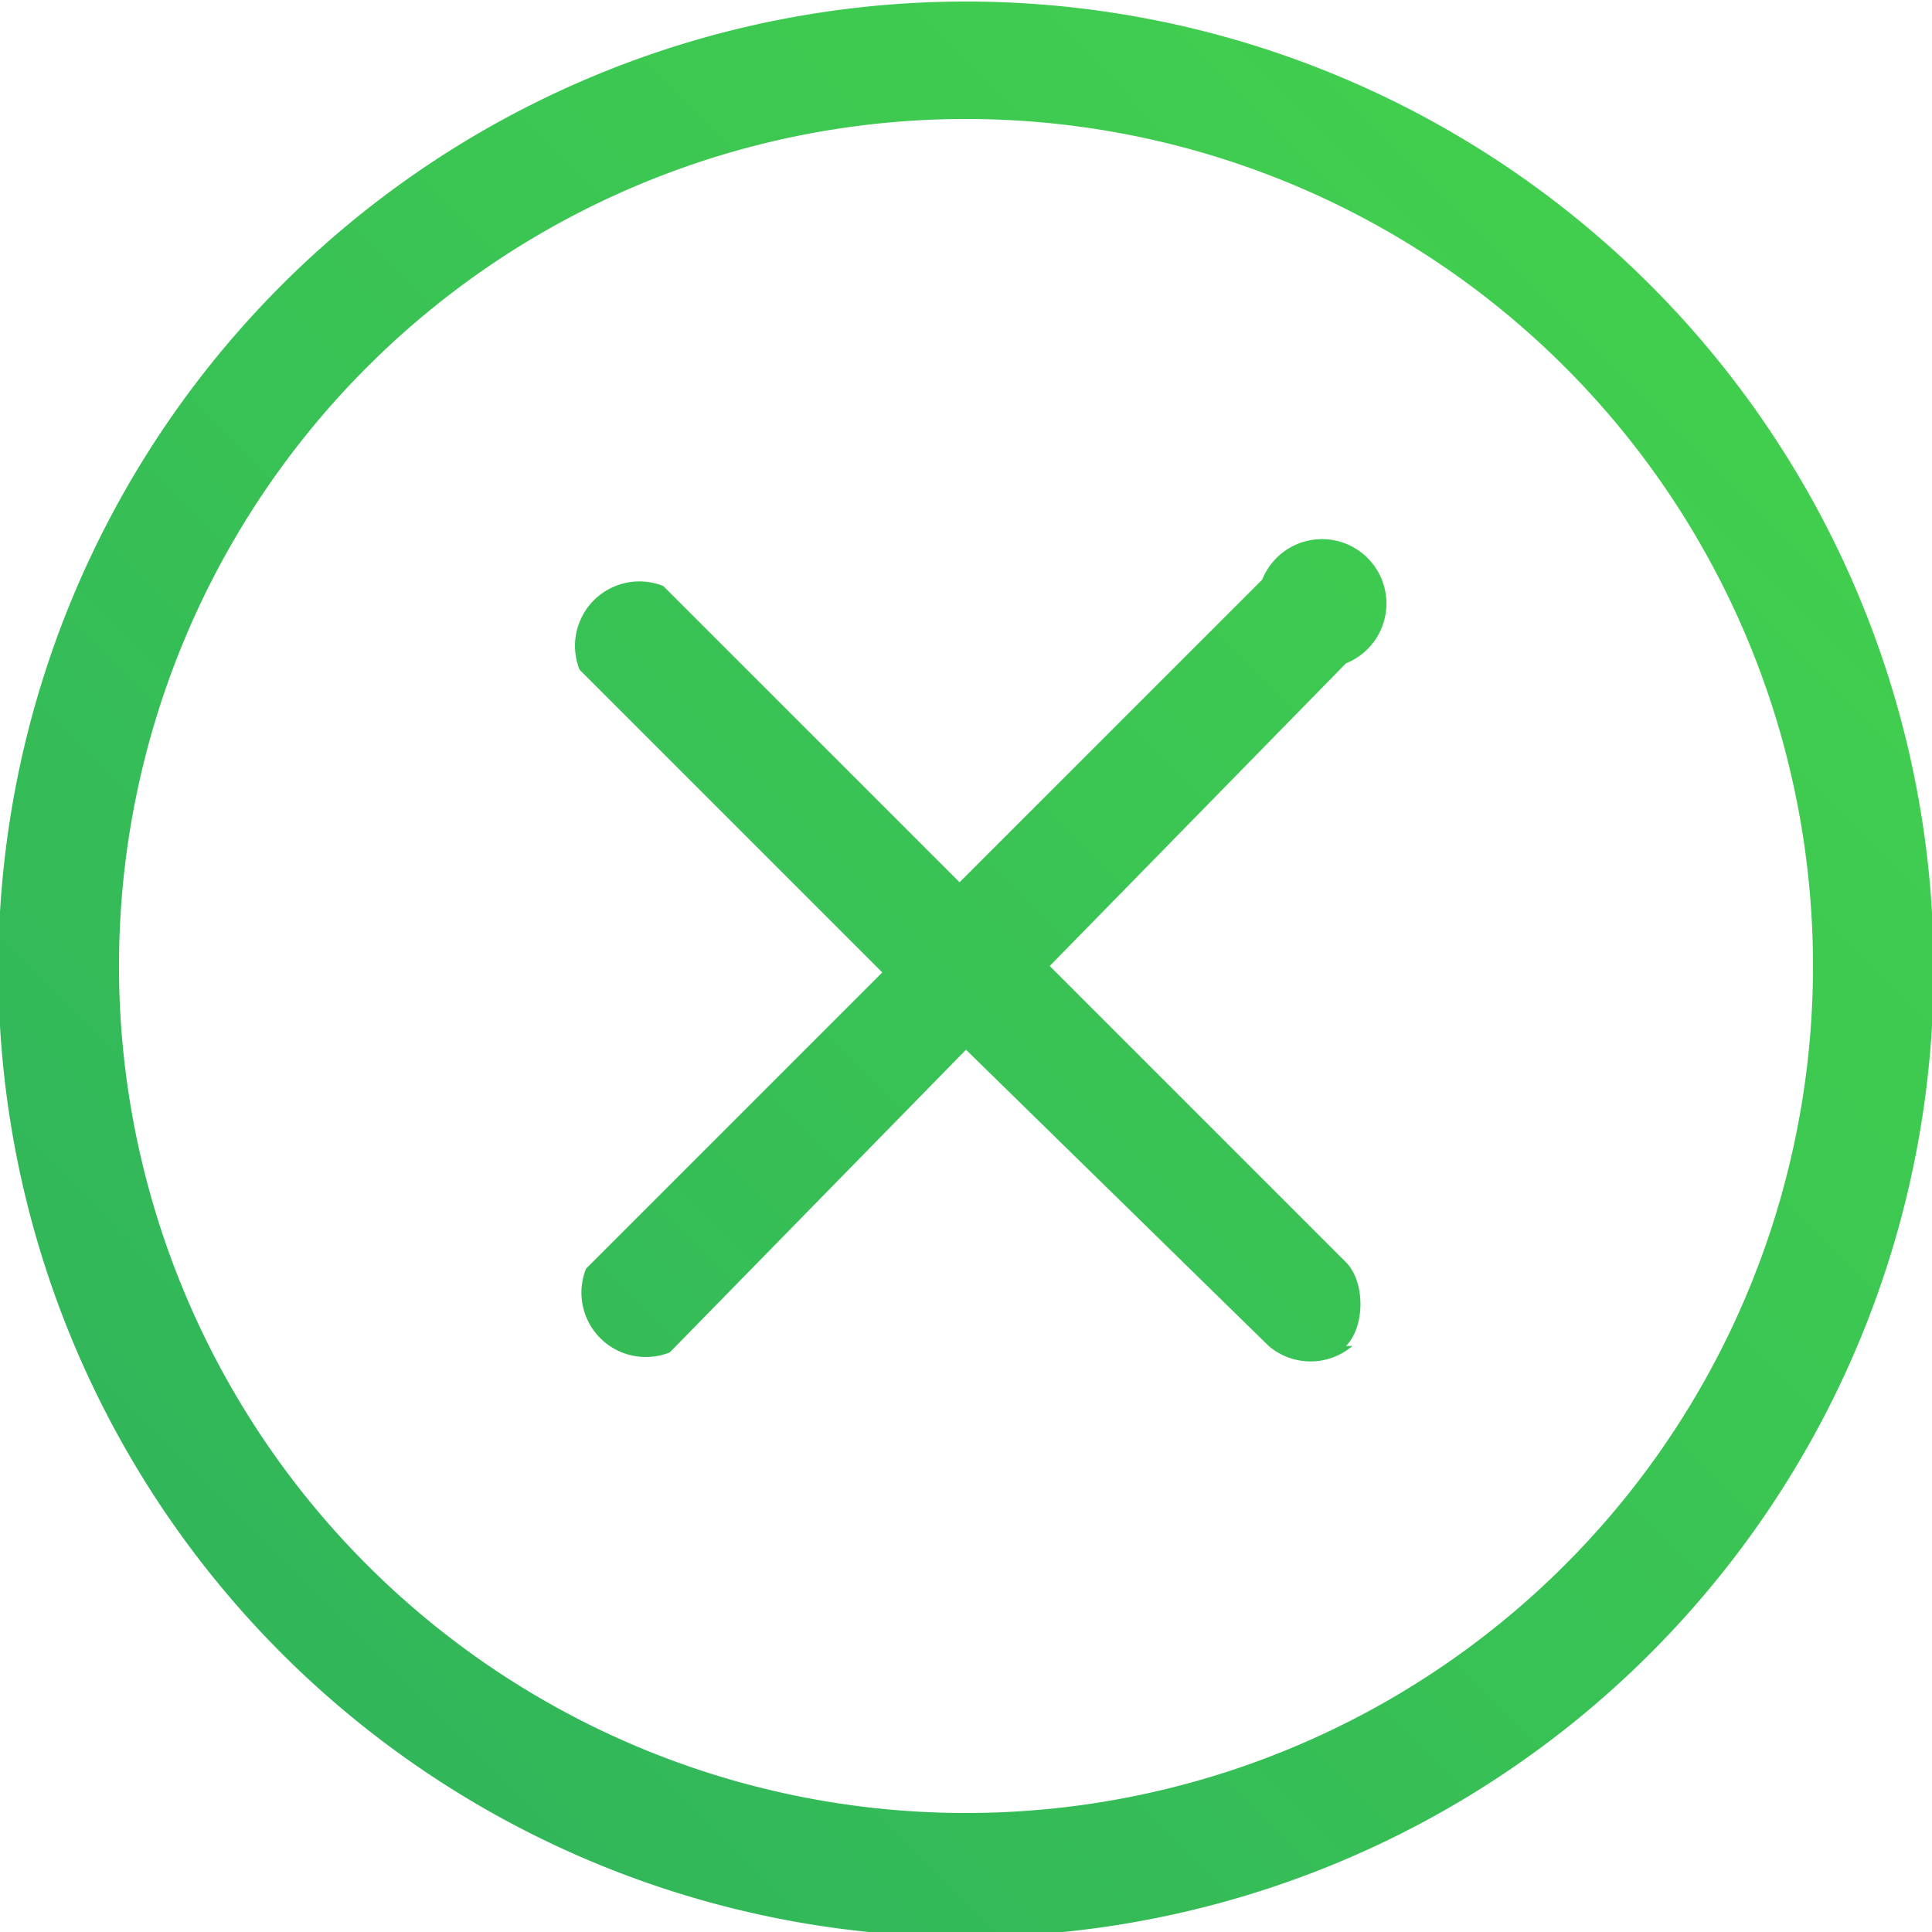 <svg xmlns="http://www.w3.org/2000/svg" width="30" height="30" fill="none"><g clip-path="url(#a)"><path fill="url(#b)" d="M25.6 4.4A15 15 0 1 0 4.4 25.7 15 15 0 0 0 25.6 4.4ZM5.7 24.3A13.1 13.1 0 1 1 24.3 5.7 13.1 13.1 0 0 1 5.7 24.3ZM21 20.9a1 1 0 0 1-1.3 0L15 16.3 10.4 21a1 1 0 0 1-1.3-1.3l4.6-4.6L9 10.4a1 1 0 0 1 1.3-1.3l4.6 4.6L19.6 9a1 1 0 1 1 1.3 1.3L16.3 15l4.6 4.6c.3.3.3 1 0 1.3Z"/></g><defs><linearGradient id="b" x1="-8.4" x2="42.5" y1="46.6" y2="-4.2" gradientUnits="userSpaceOnUse"><stop stop-color="#24A363"/><stop offset="1" stop-color="#4BDD48"/></linearGradient><clipPath id="a"><path fill="#fff" d="M0 0h30v30H0z"/></clipPath></defs></svg>
